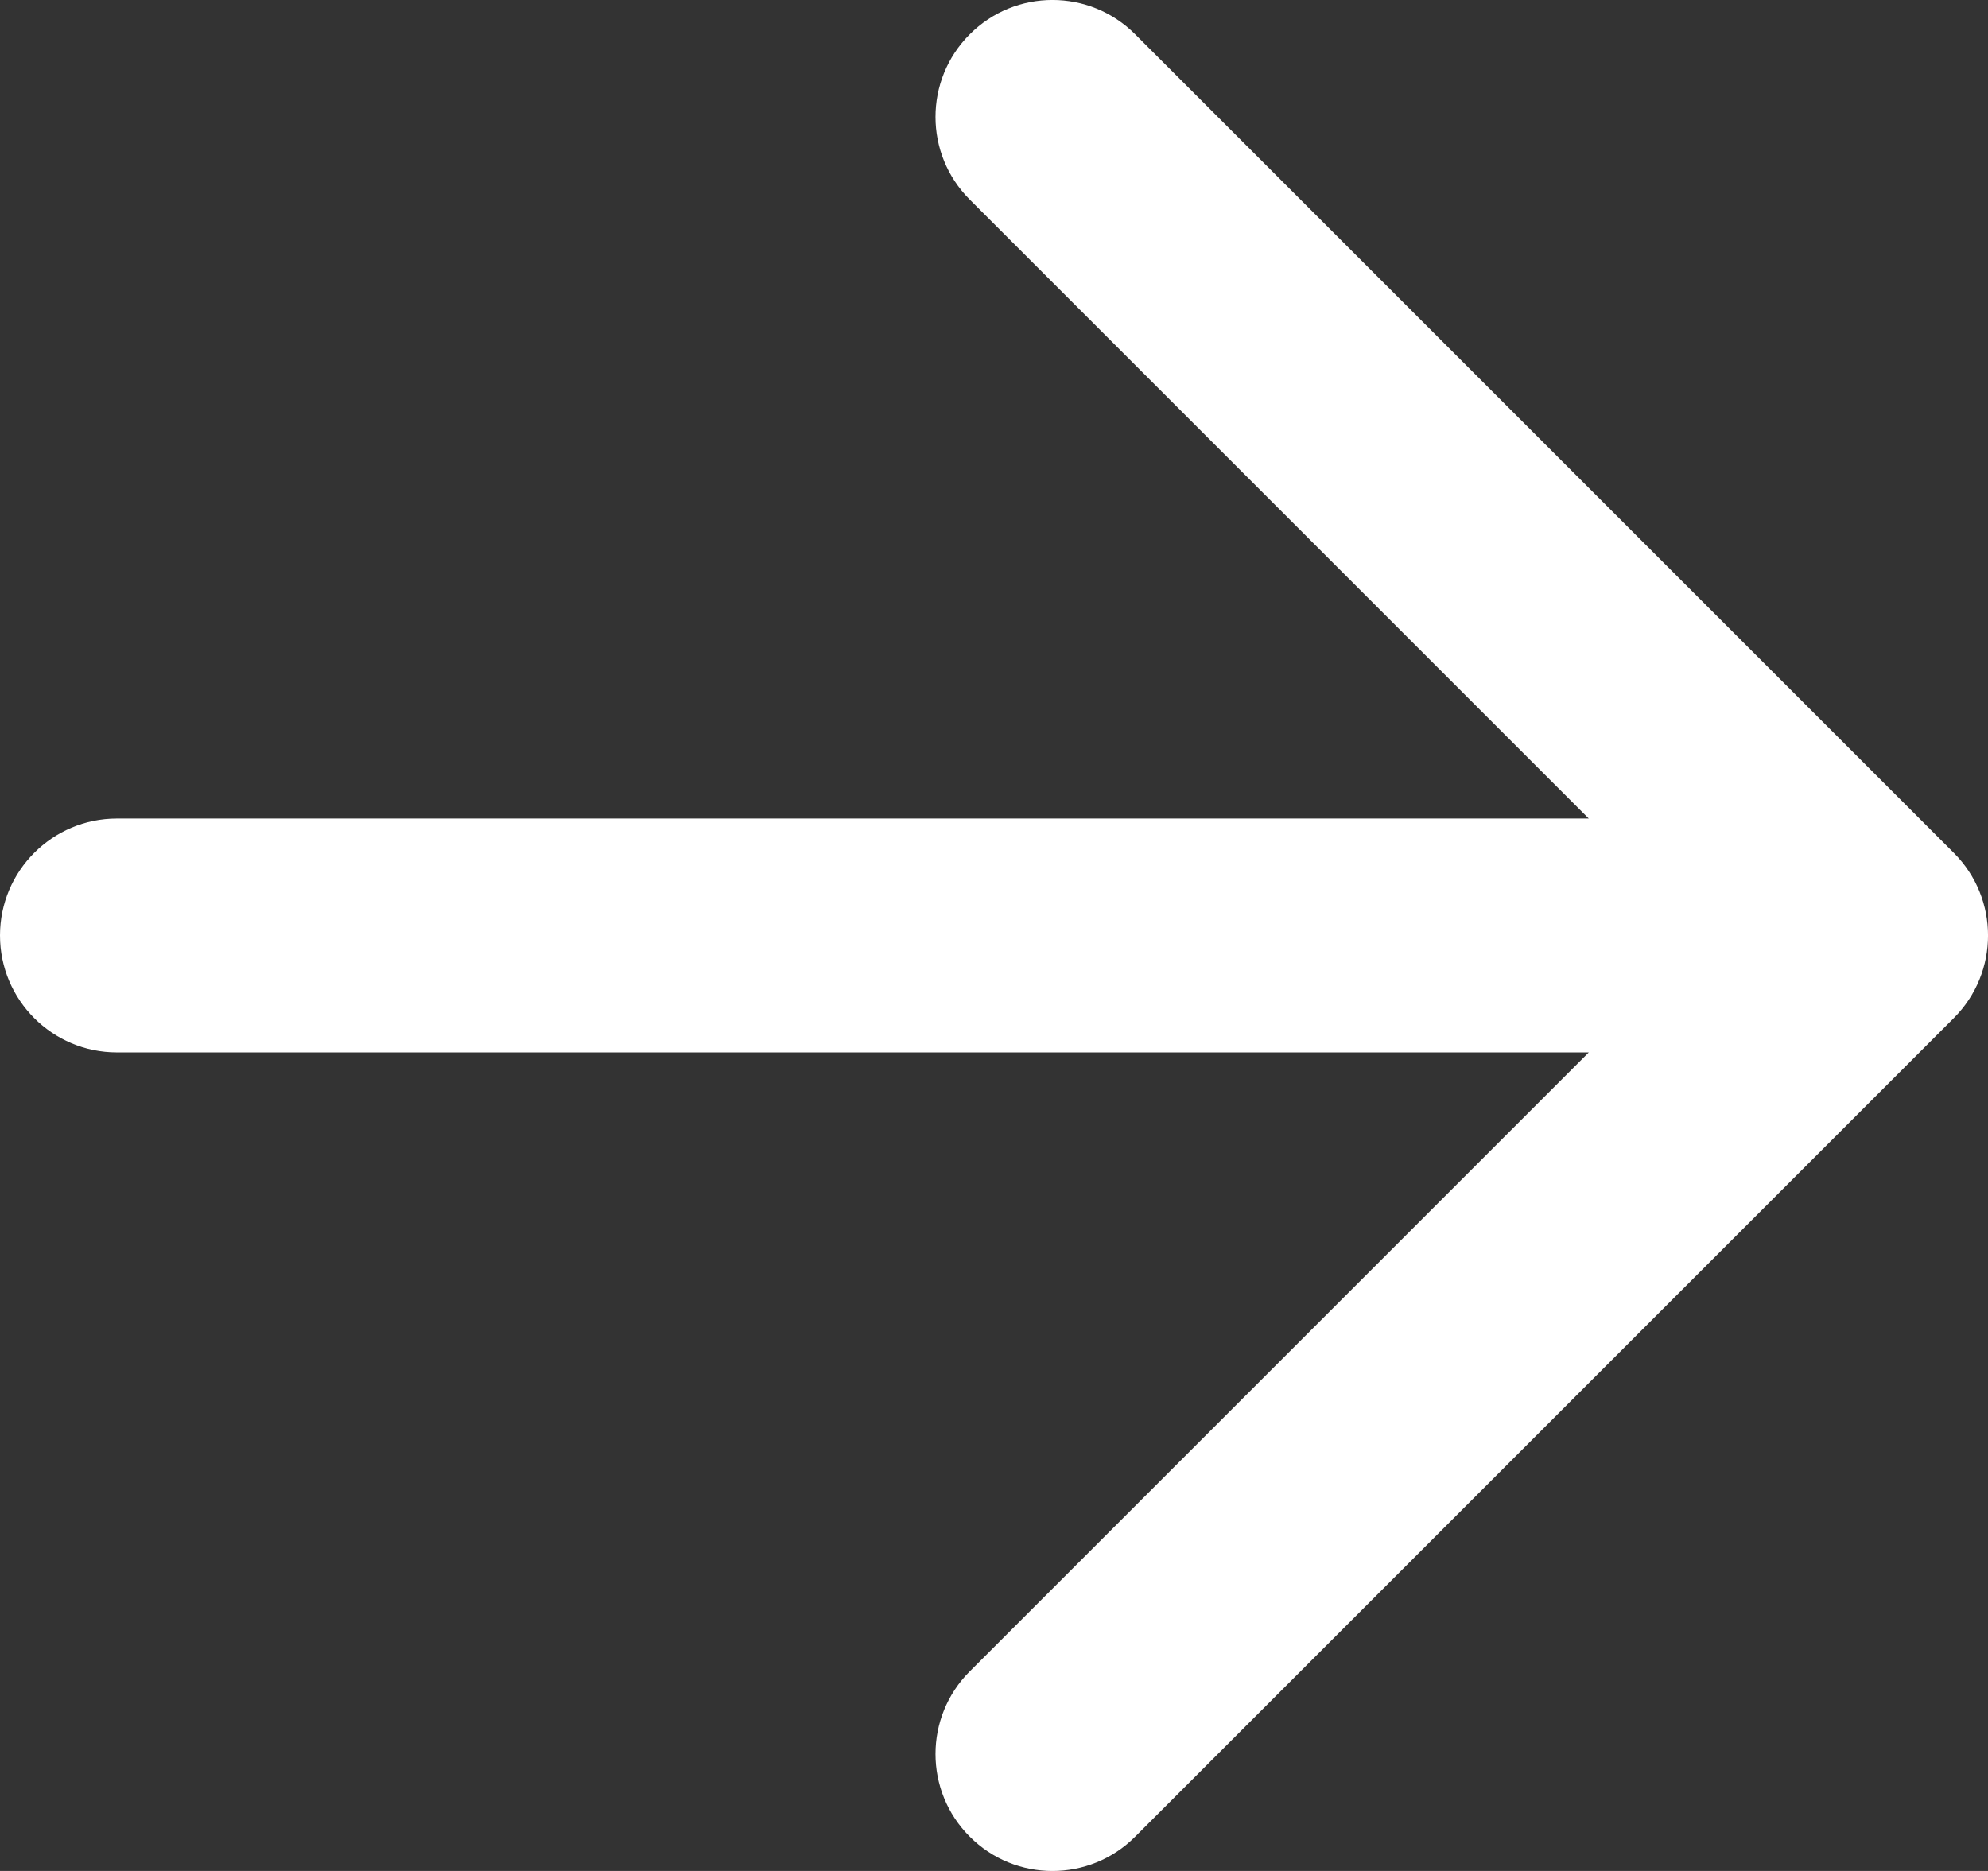 <?xml version="1.0" encoding="UTF-8"?>
<svg width="17px" height="16px" viewBox="0 0 17 16" version="1.1" xmlns="http://www.w3.org/2000/svg" xmlns:xlink="http://www.w3.org/1999/xlink">
    <rect x="0" y="0" width="17" height="16" fill="#333333" stroke="none"/>
    <!-- Generator: Sketch 56.3 (81716) - https://sketch.com -->
    <title>Group 2</title>
    <desc>Created with Sketch.</desc>
    <g id="Page-2" stroke="none" stroke-width="1" fill="none" fill-rule="evenodd">
        <g id="Recruiter_web" transform="translate(-319, -504)" fill="#FFFFFF" fill-rule="nonzero">
            <g id="Buttons-/-Small-/-Primary-Copy-4" transform="translate(120, 482)">
                <g id="Button">
                    <g id="Group-2" transform="translate(199, 22)">
                        <path d="M13.586,7 L8.293,1.707 C7.902,1.317 7.902,0.683 8.293,0.293 C8.683,-0.098 9.317,-0.098 9.707,0.293 L16.707,7.293 C17.098,7.683 17.098,8.317 16.707,8.707 L9.707,15.707 C9.317,16.098 8.683,16.098 8.293,15.707 C7.902,15.317 7.902,14.683 8.293,14.293 L13.586,9 L1,9 C0.448,9 0,8.552 0,8 C0,7.448 0.448,7 1,7 L13.586,7 Z" id="Combined-Shape"></path>
                    </g>
                </g>
            </g>
        </g>
    </g>
</svg>